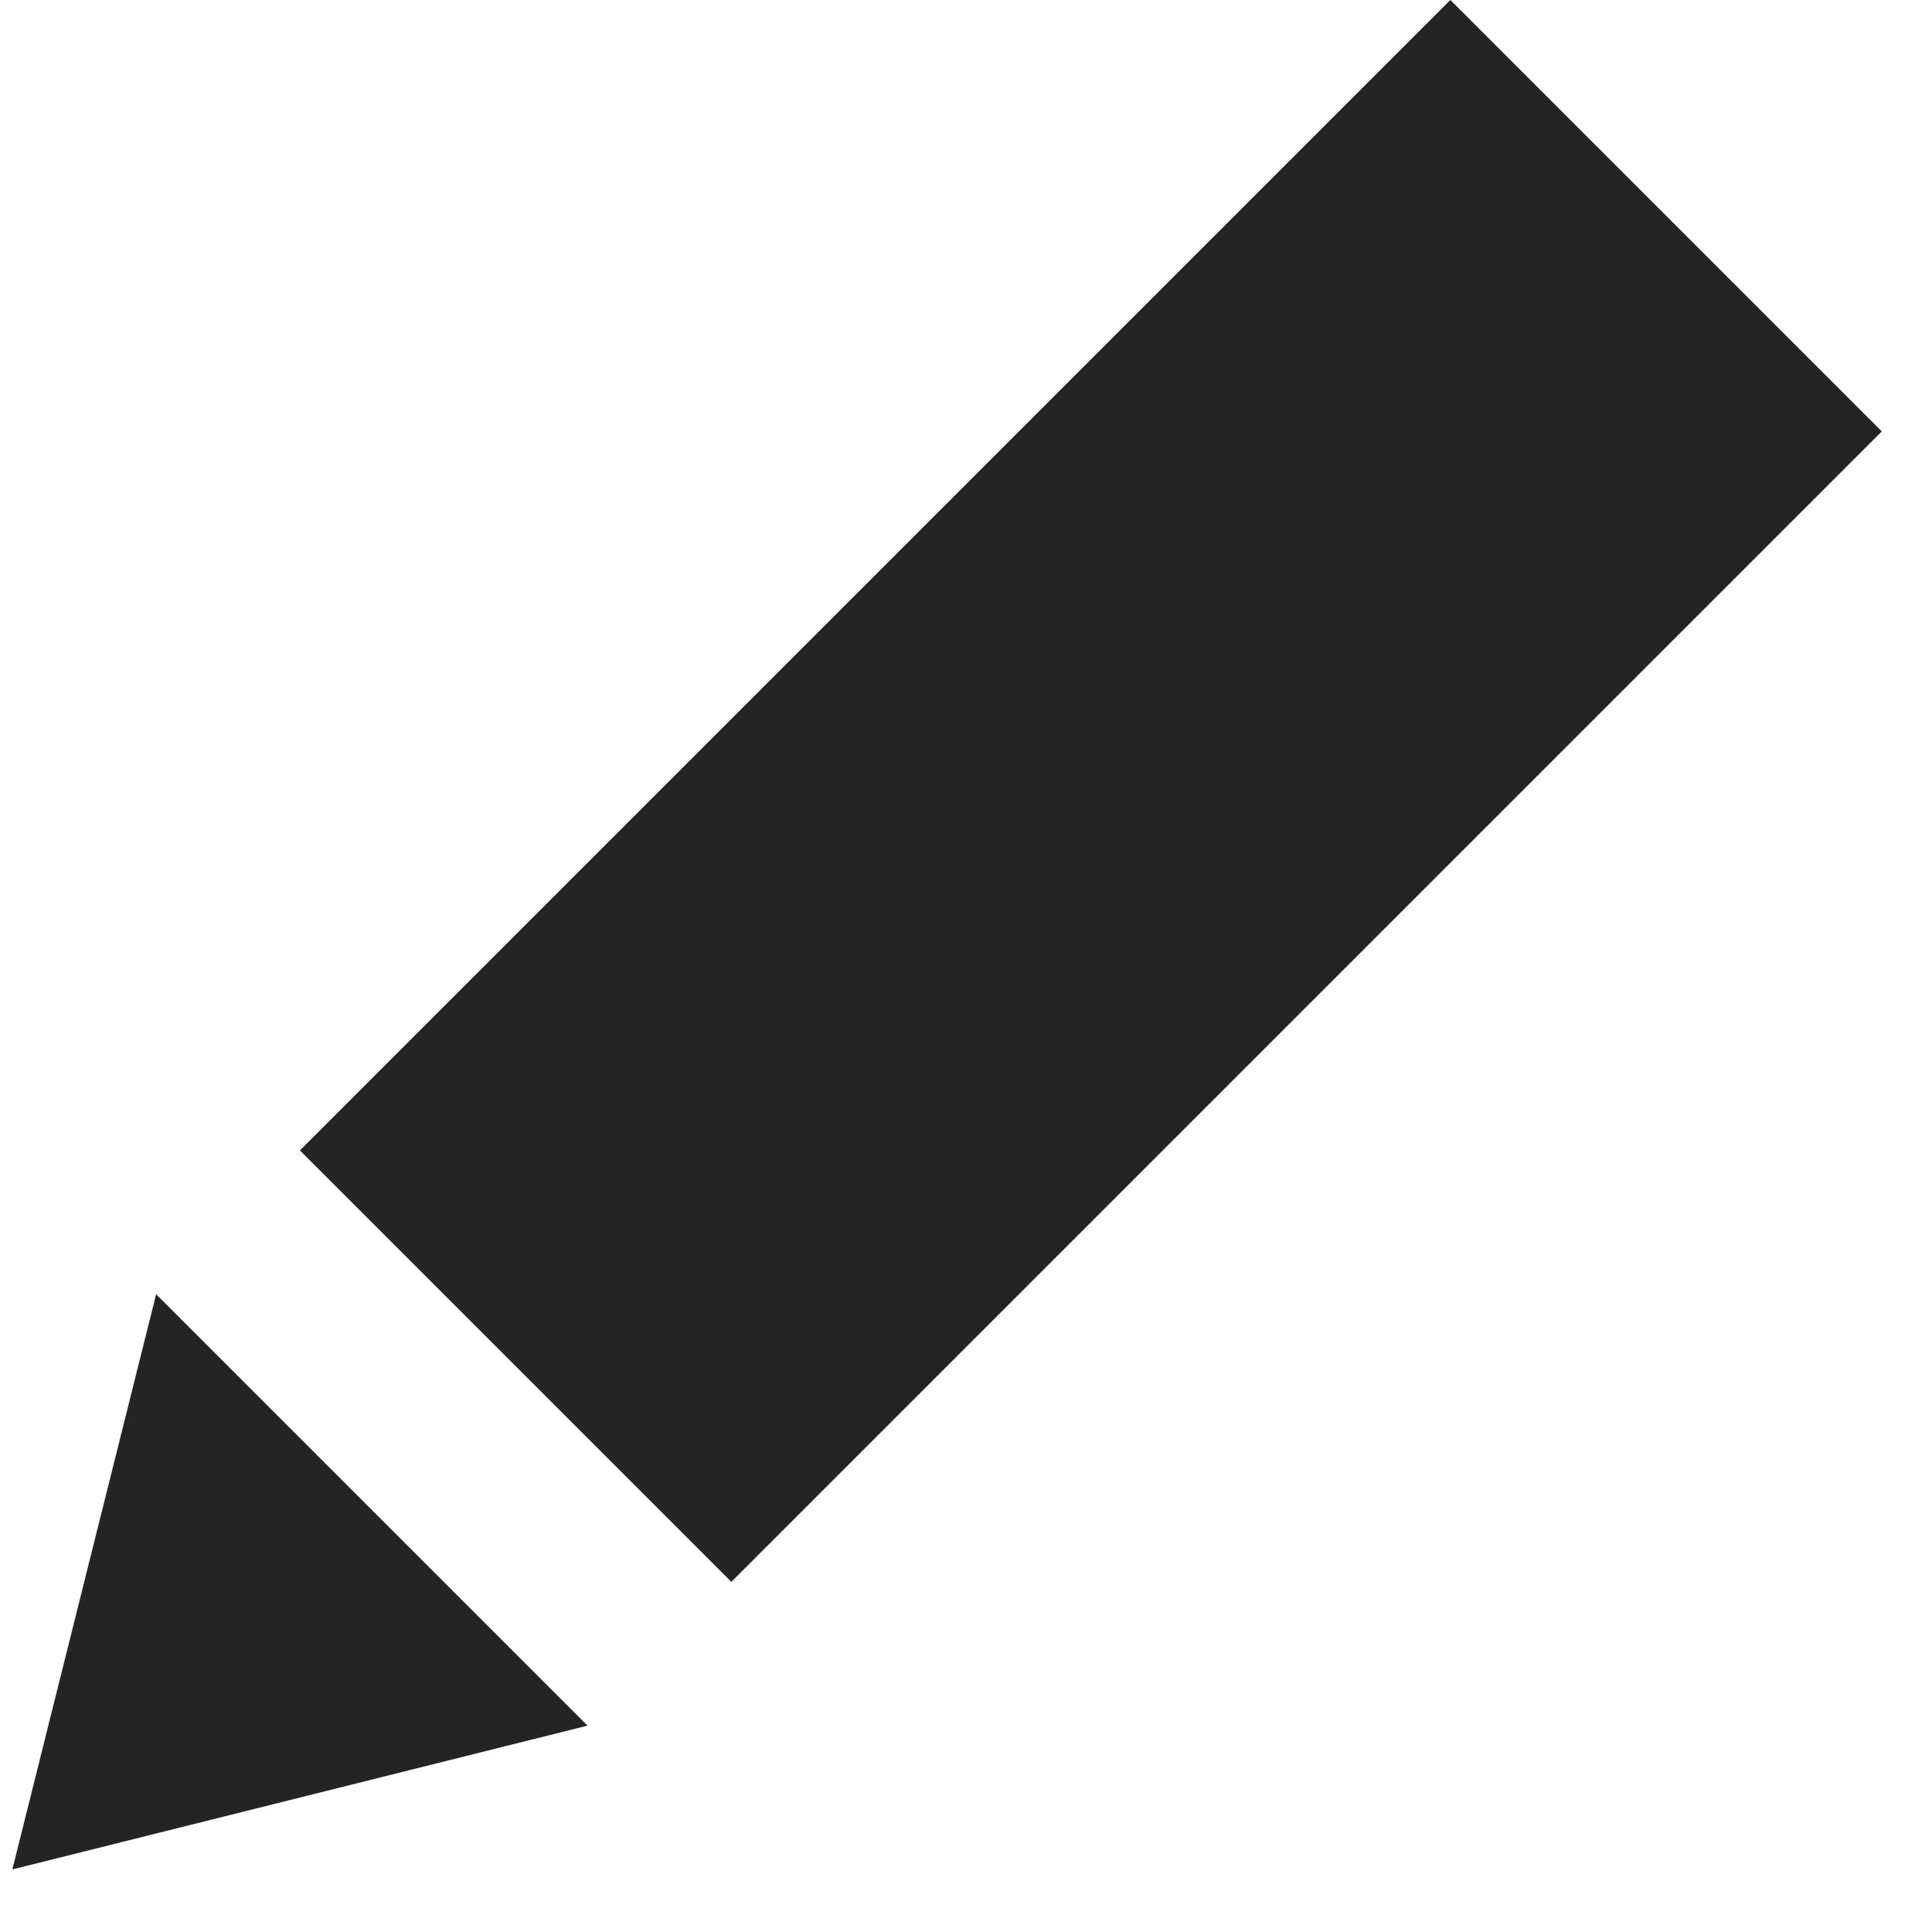 <?xml version="1.0" encoding="UTF-8"?>
<svg width="19px" height="19px" viewBox="0 0 19 19" version="1.1" xmlns="http://www.w3.org/2000/svg" xmlns:xlink="http://www.w3.org/1999/xlink">
    <!-- Generator: Sketch 49.3 (51167) - http://www.bohemiancoding.com/sketch -->
    <title>Mask</title>
    <desc>Created with Sketch.</desc>
    <defs>
        <path d="M2.20268248e-13,7.28306304e-14 L6,7.28306304e-14 L6,16 L2.20268248e-13,16 L2.20268248e-13,7.28306304e-14 Z M3,23 L2.20268248e-13,18 L6,18 L3,23 Z" id="path-pencil"></path>
    </defs>
    <g id="Symbols" stroke="none" stroke-width="1" fill="none" fill-rule="evenodd">
        <g id="Icon-/-Edit" transform="translate(-2, 0)">
            <g transform="translate(10.253, 10.253) rotate(-315) translate(-10.253, -10.253) translate(7.253, -1.247)" id="Color-/-Black">
                <g transform="translate(0, -0)">
                    <mask id="mask-2" fill="white">
                        <use xlink:href="#path-pencil"></use>
                    </mask>
                    <use id="Mask" fill="#242424" xlink:href="#path-pencil"></use>
                </g>
            </g>
        </g>
    </g>
</svg>
